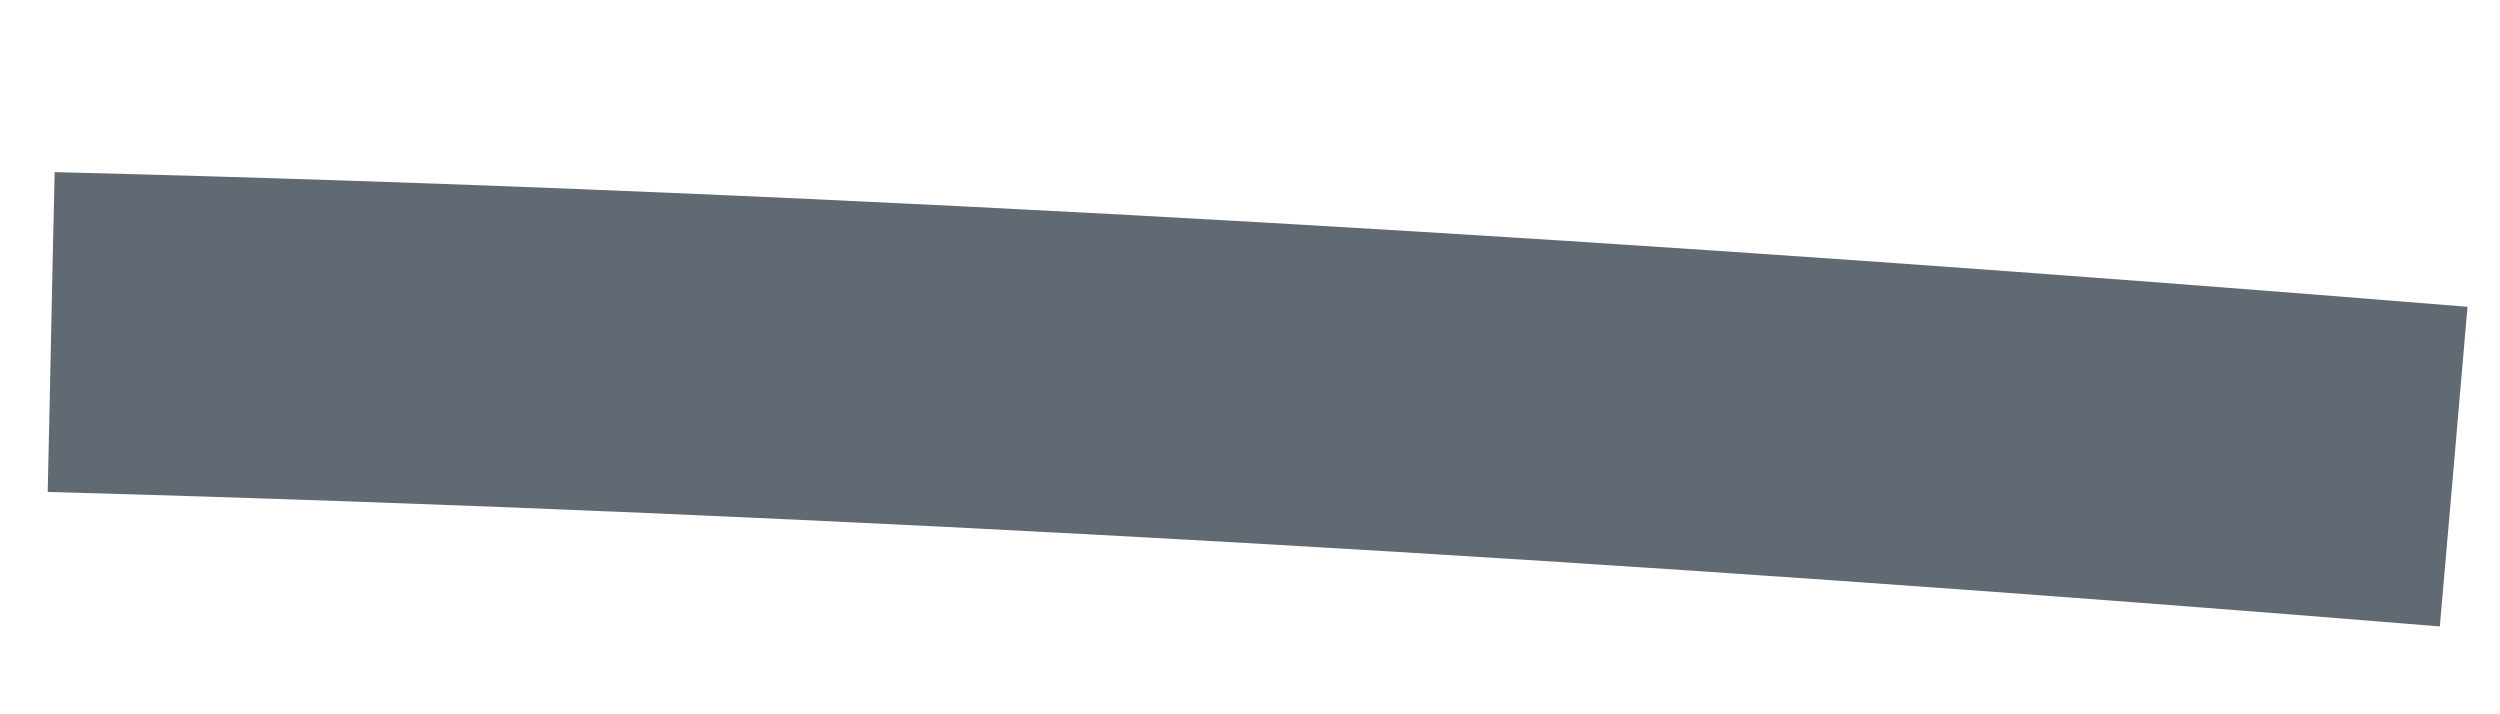 <svg xmlns="http://www.w3.org/2000/svg" xmlns:xlink="http://www.w3.org/1999/xlink" width="14" height="4" version="1.1"><g><path fill="#616a73" fill-rule="nonzero" stroke="none" d="M 0.267 2.755 C 0.278 2.306 0.295 1.413 0.306 0.964 C 4.817 1.075 9.318 1.352 13.818 1.718 C 13.78 2.167 13.702 3.059 13.663 3.508 C 9.202 3.143 4.74 2.877 0.267 2.755 Z" transform="matrix(1 0 0 1 -481 -1129 ) matrix(1 0 0 1 481 1129 )"/></g></svg>